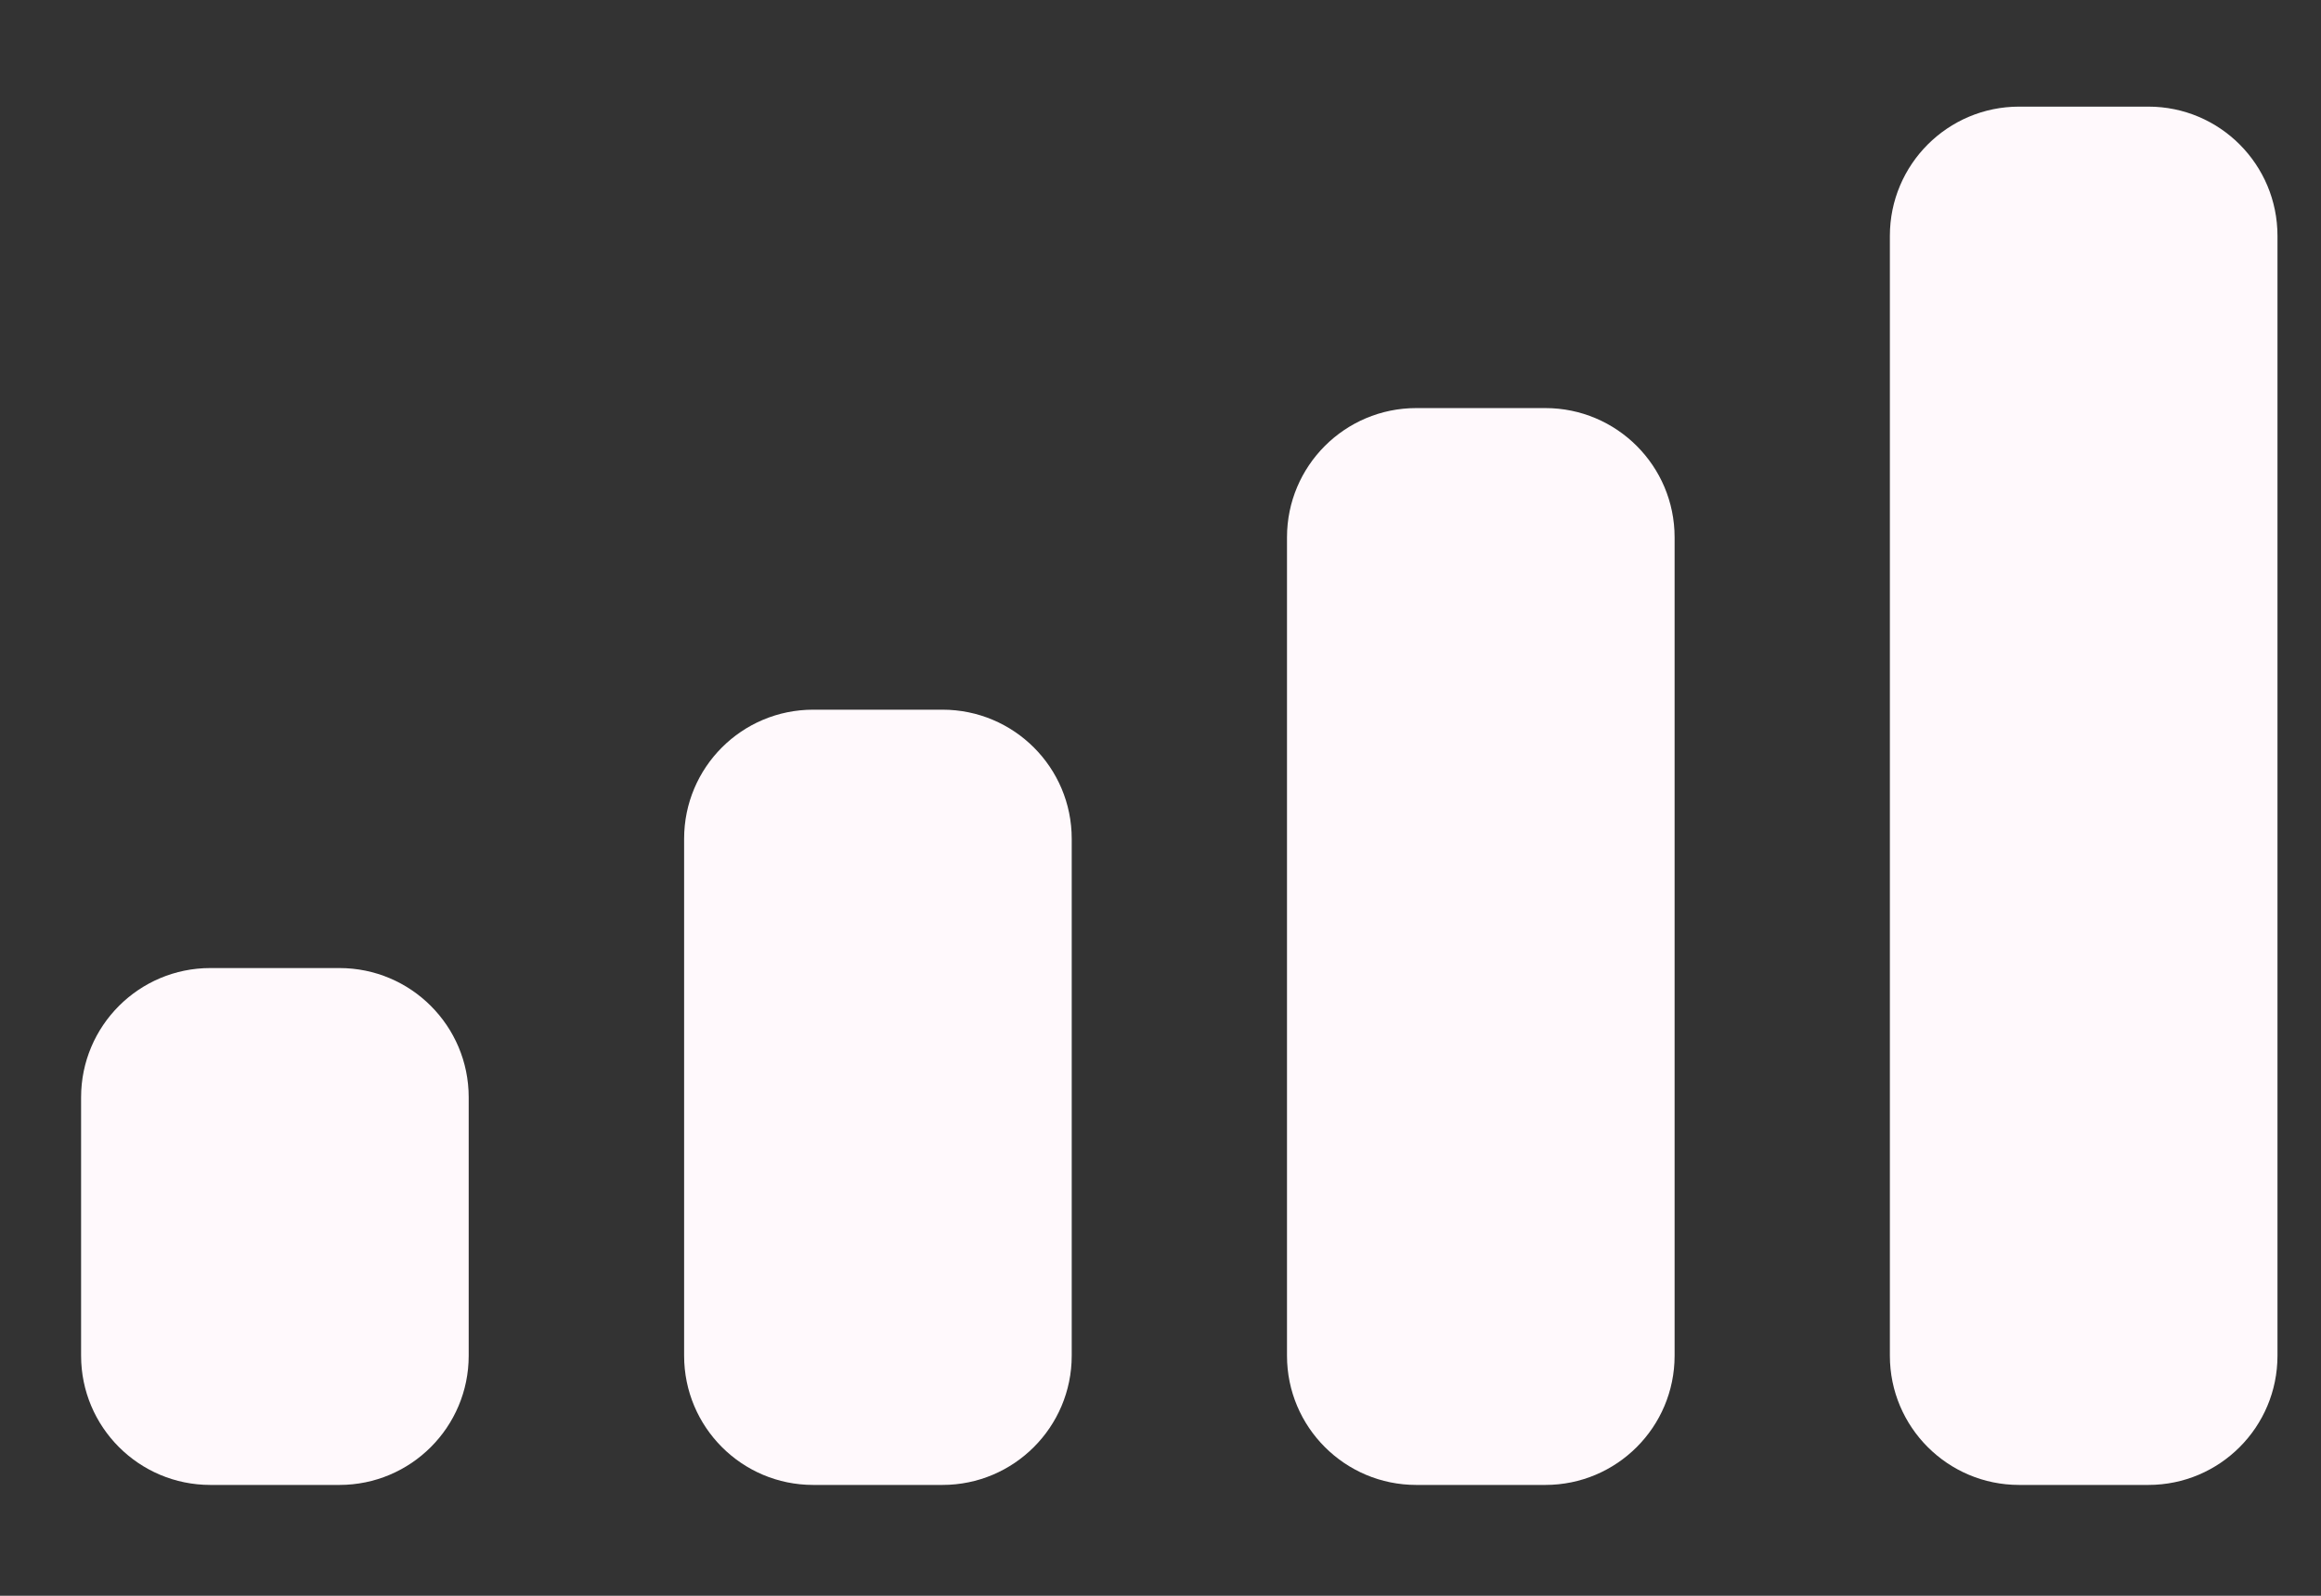 <svg width="16" height="11" viewBox="0 0 16 11" fill="none" xmlns="http://www.w3.org/2000/svg">
<rect x="0" y="0" width="16" height="11" fill="#333333" stroke="none"/>
<path fill-rule="evenodd" clip-rule="evenodd" d="M14.81 0.735H13.919C13.427 0.735 13.028 1.134 13.028 1.626V9.345C13.028 9.837 13.427 10.236 13.919 10.236H14.81C15.302 10.236 15.7 9.837 15.7 9.345V1.626C15.7 1.134 15.302 0.735 14.81 0.735ZM9.763 2.813H10.653C11.145 2.813 11.544 3.212 11.544 3.704V9.345C11.544 9.837 11.145 10.236 10.653 10.236H9.763C9.271 10.236 8.872 9.837 8.872 9.345V3.704C8.872 3.212 9.271 2.813 9.763 2.813ZM6.497 4.892H5.606C5.114 4.892 4.716 5.29 4.716 5.782V9.345C4.716 9.837 5.114 10.236 5.606 10.236H6.497C6.989 10.236 7.388 9.837 7.388 9.345V5.782C7.388 5.29 6.989 4.892 6.497 4.892ZM2.34 6.673H1.45C0.958 6.673 0.559 7.072 0.559 7.564V9.345C0.559 9.837 0.958 10.236 1.45 10.236H2.34C2.832 10.236 3.231 9.837 3.231 9.345V7.564C3.231 7.072 2.832 6.673 2.34 6.673Z" fill="#FFF9FC"/>
</svg>
